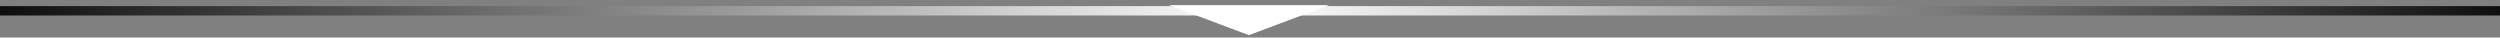 <svg width="400" height="6" viewBox="0 0 400 6" fill="none" xmlns="http://www.w3.org/2000/svg">
<rect x="0" y="0" width="400" height="6" fill="#808080" stroke="none"/>
<line y1="1.728" x2="400" y2="1.728" stroke="url(#paint0_linear_21_789)" stroke-width="1.5"/>
<path d="M199.824 5.625L212.648 0.816H187.001L199.824 5.625Z" fill="white"/>
<defs>
<linearGradient id="paint0_linear_21_789" x1="400" y1="2.478" x2="0" y2="2.478" gradientUnits="userSpaceOnUse">
<stop stop-color="#0D0E0F"/>
<stop offset="0.497" stop-color="white"/>
<stop offset="1" stop-color="#0D0E0F"/>
</linearGradient>
</defs>
</svg>
